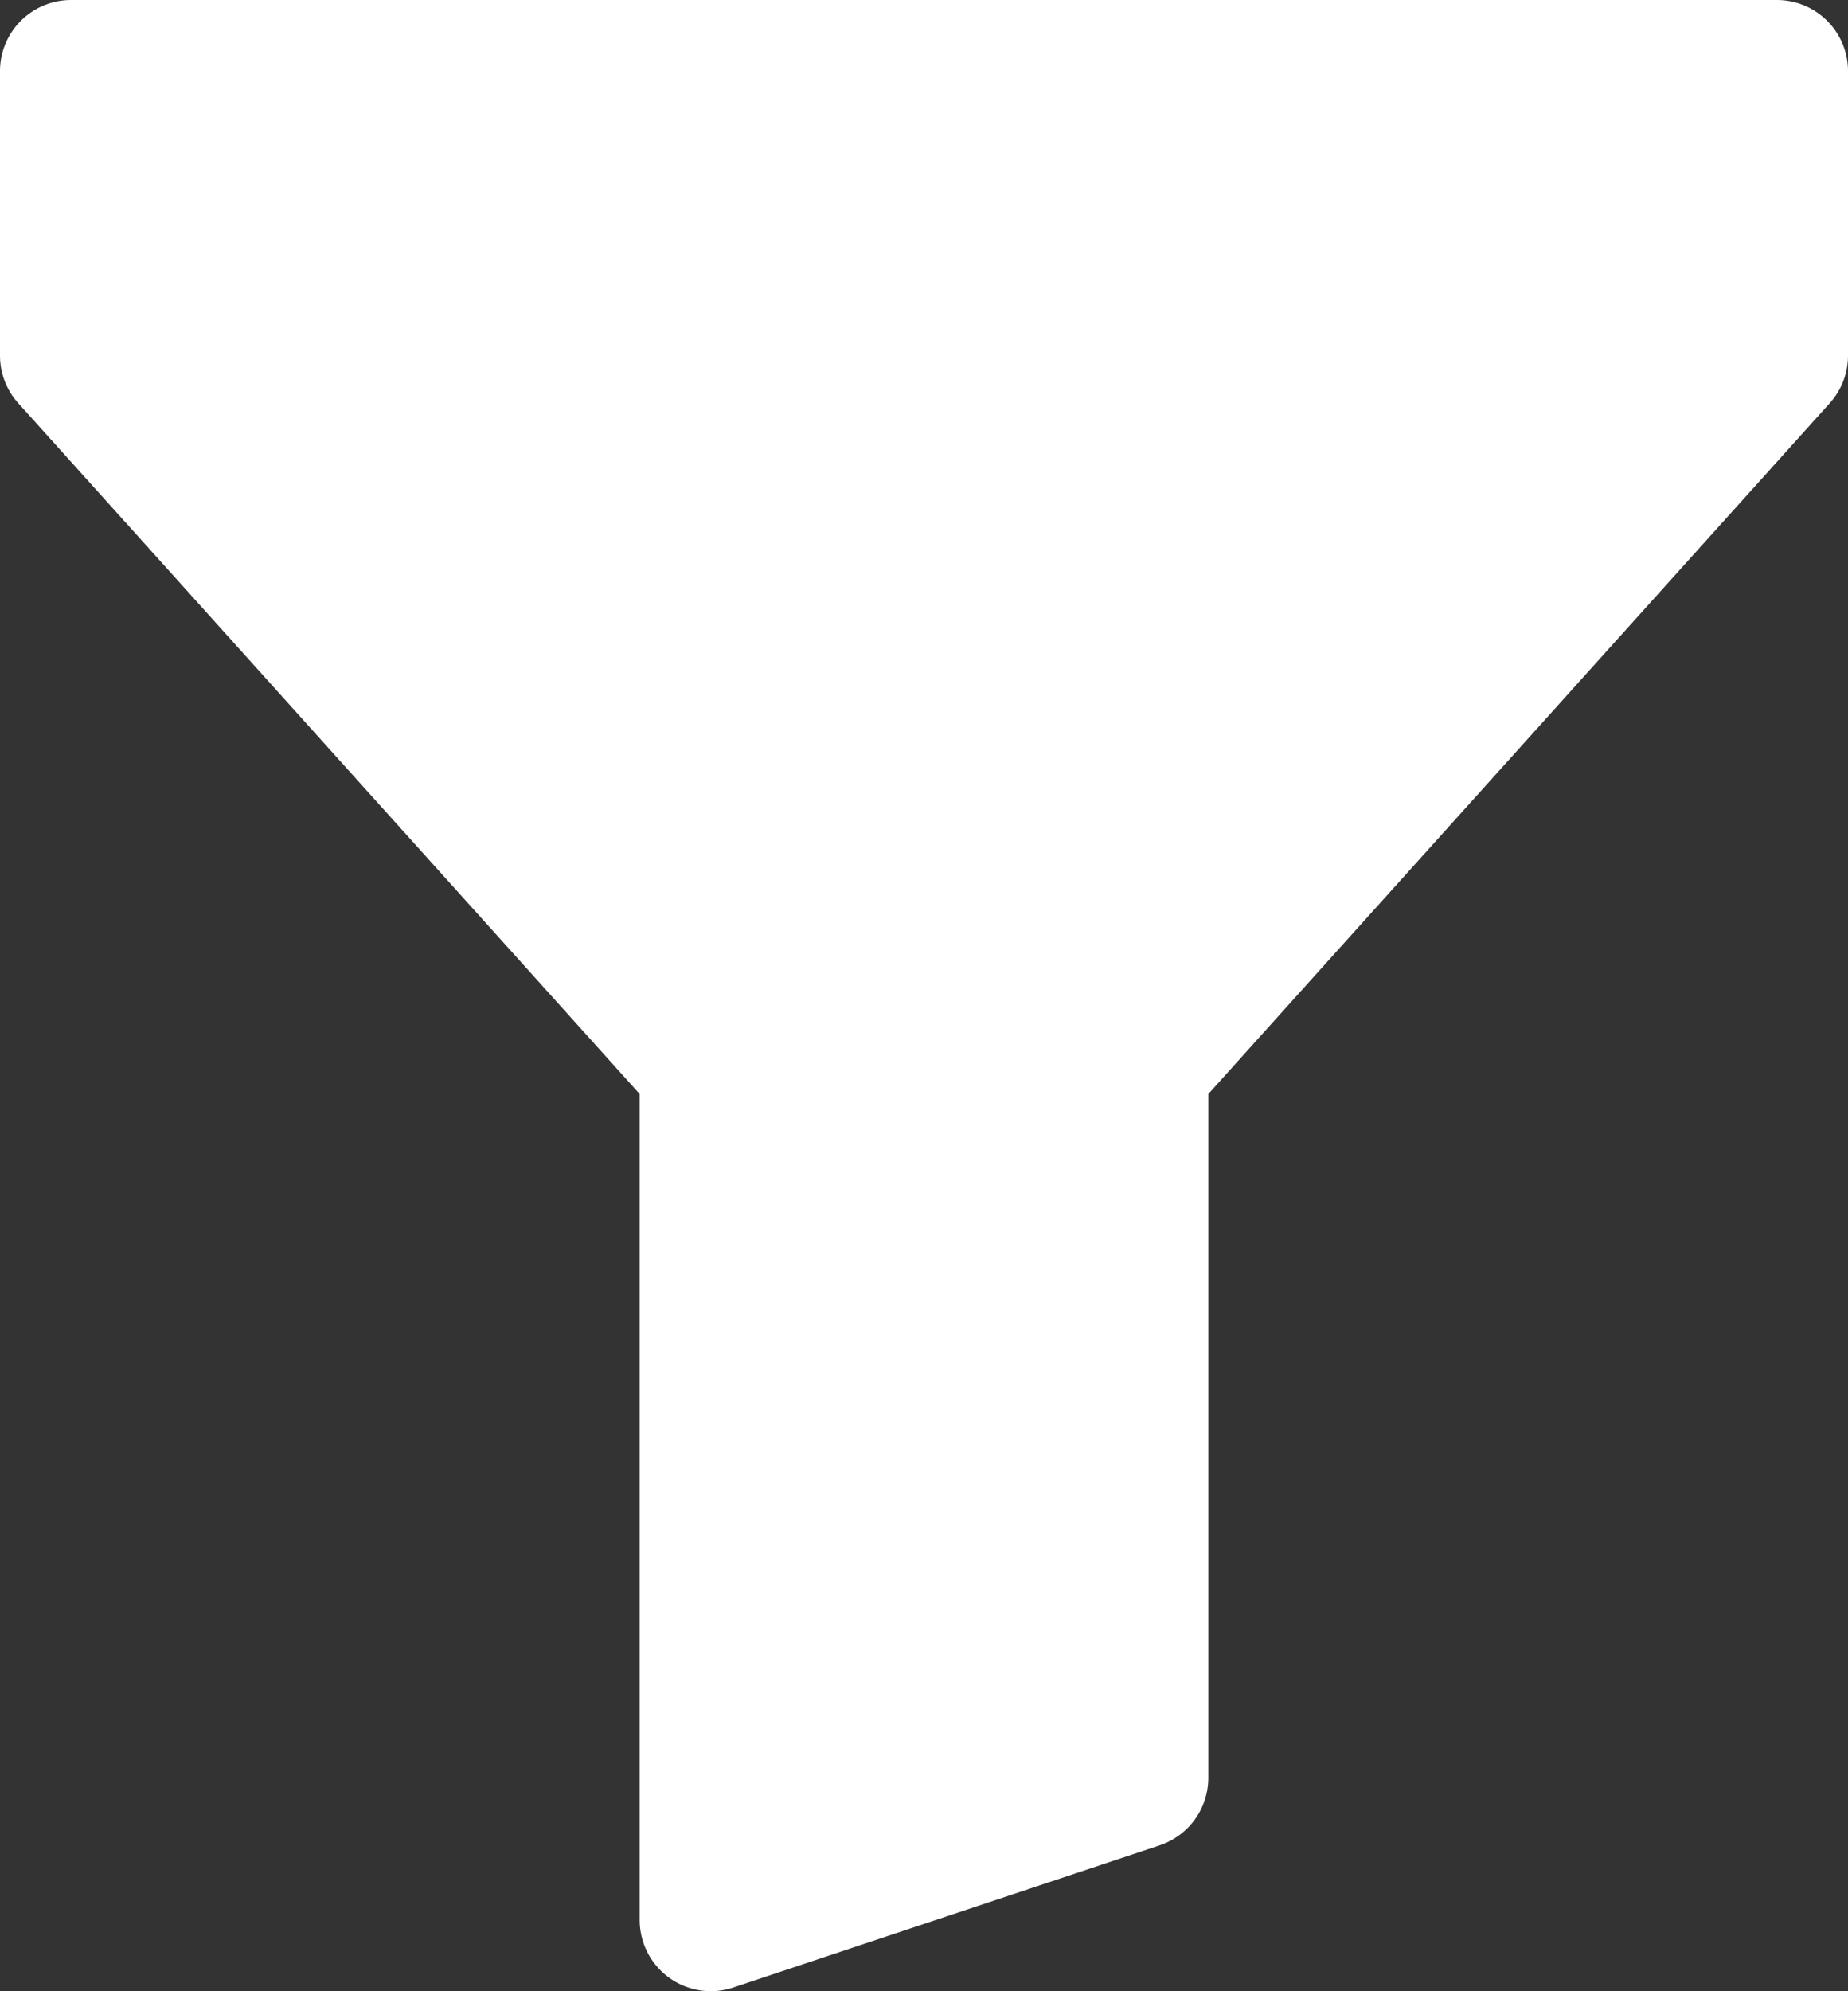 <svg xmlns="http://www.w3.org/2000/svg" width="13" height="14" viewBox="0 0 13 14">
  <rect x="0" y="0" width="13" height="14" fill="#333333" stroke="none"/>
  <path id="funnel-fill" d="M1.5,1.5A.5.5,0,0,1,2,1H14a.5.5,0,0,1,.5.5v2a.5.5,0,0,1-.128.334L10,8.692V13.5a.5.5,0,0,1-.342.474l-3,1A.5.5,0,0,1,6,14.5V8.692L1.628,3.834A.5.5,0,0,1,1.5,3.5Z" transform="translate(-1.5 -1)" fill="#fff"/>
</svg>
